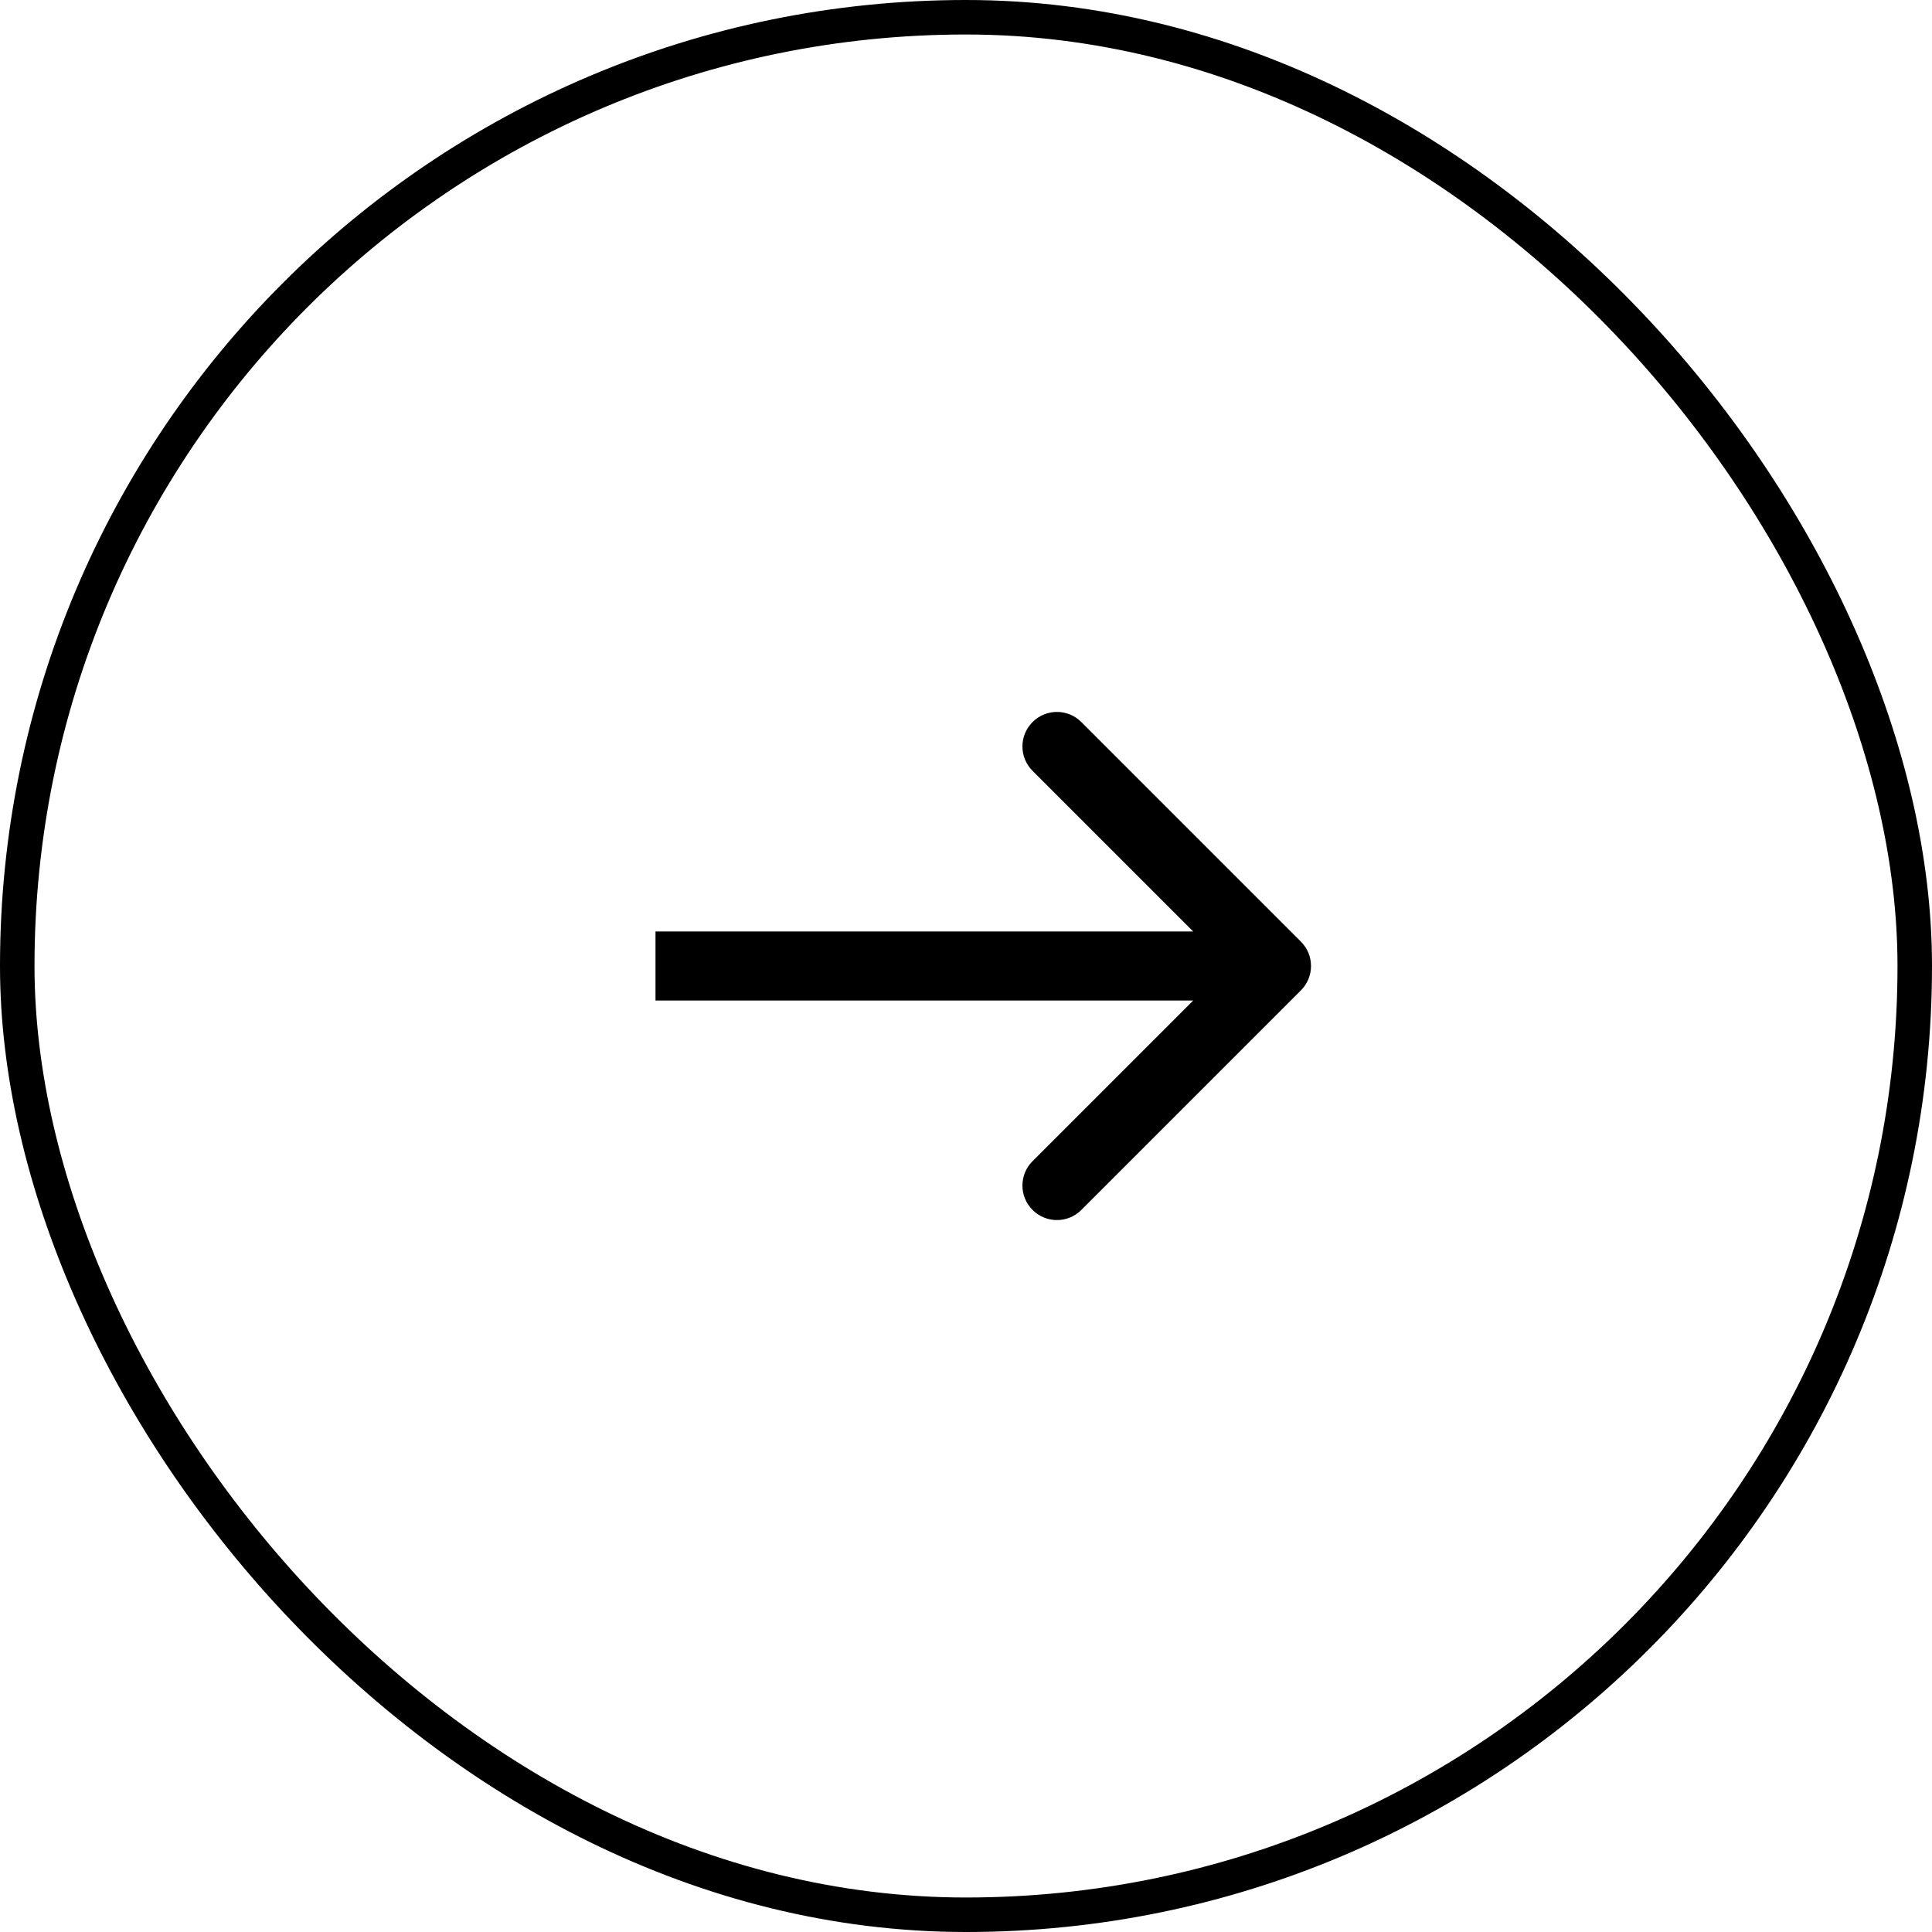 <svg viewBox="0 0 56 56" fill="none" xmlns="http://www.w3.org/2000/svg">
<path d="M37.707 28.707C38.098 28.317 38.098 27.683 37.707 27.293L31.343 20.929C30.953 20.538 30.32 20.538 29.929 20.929C29.538 21.32 29.538 21.953 29.929 22.343L35.586 28L29.929 33.657C29.538 34.047 29.538 34.681 29.929 35.071C30.32 35.462 30.953 35.462 31.343 35.071L37.707 28.707ZM19 29H37V27H19V29Z" fill="currentColor"/>
<rect x="0.5" y="0.5" width="55" height="55" rx="27.5" stroke="currentColor"/>
</svg>
